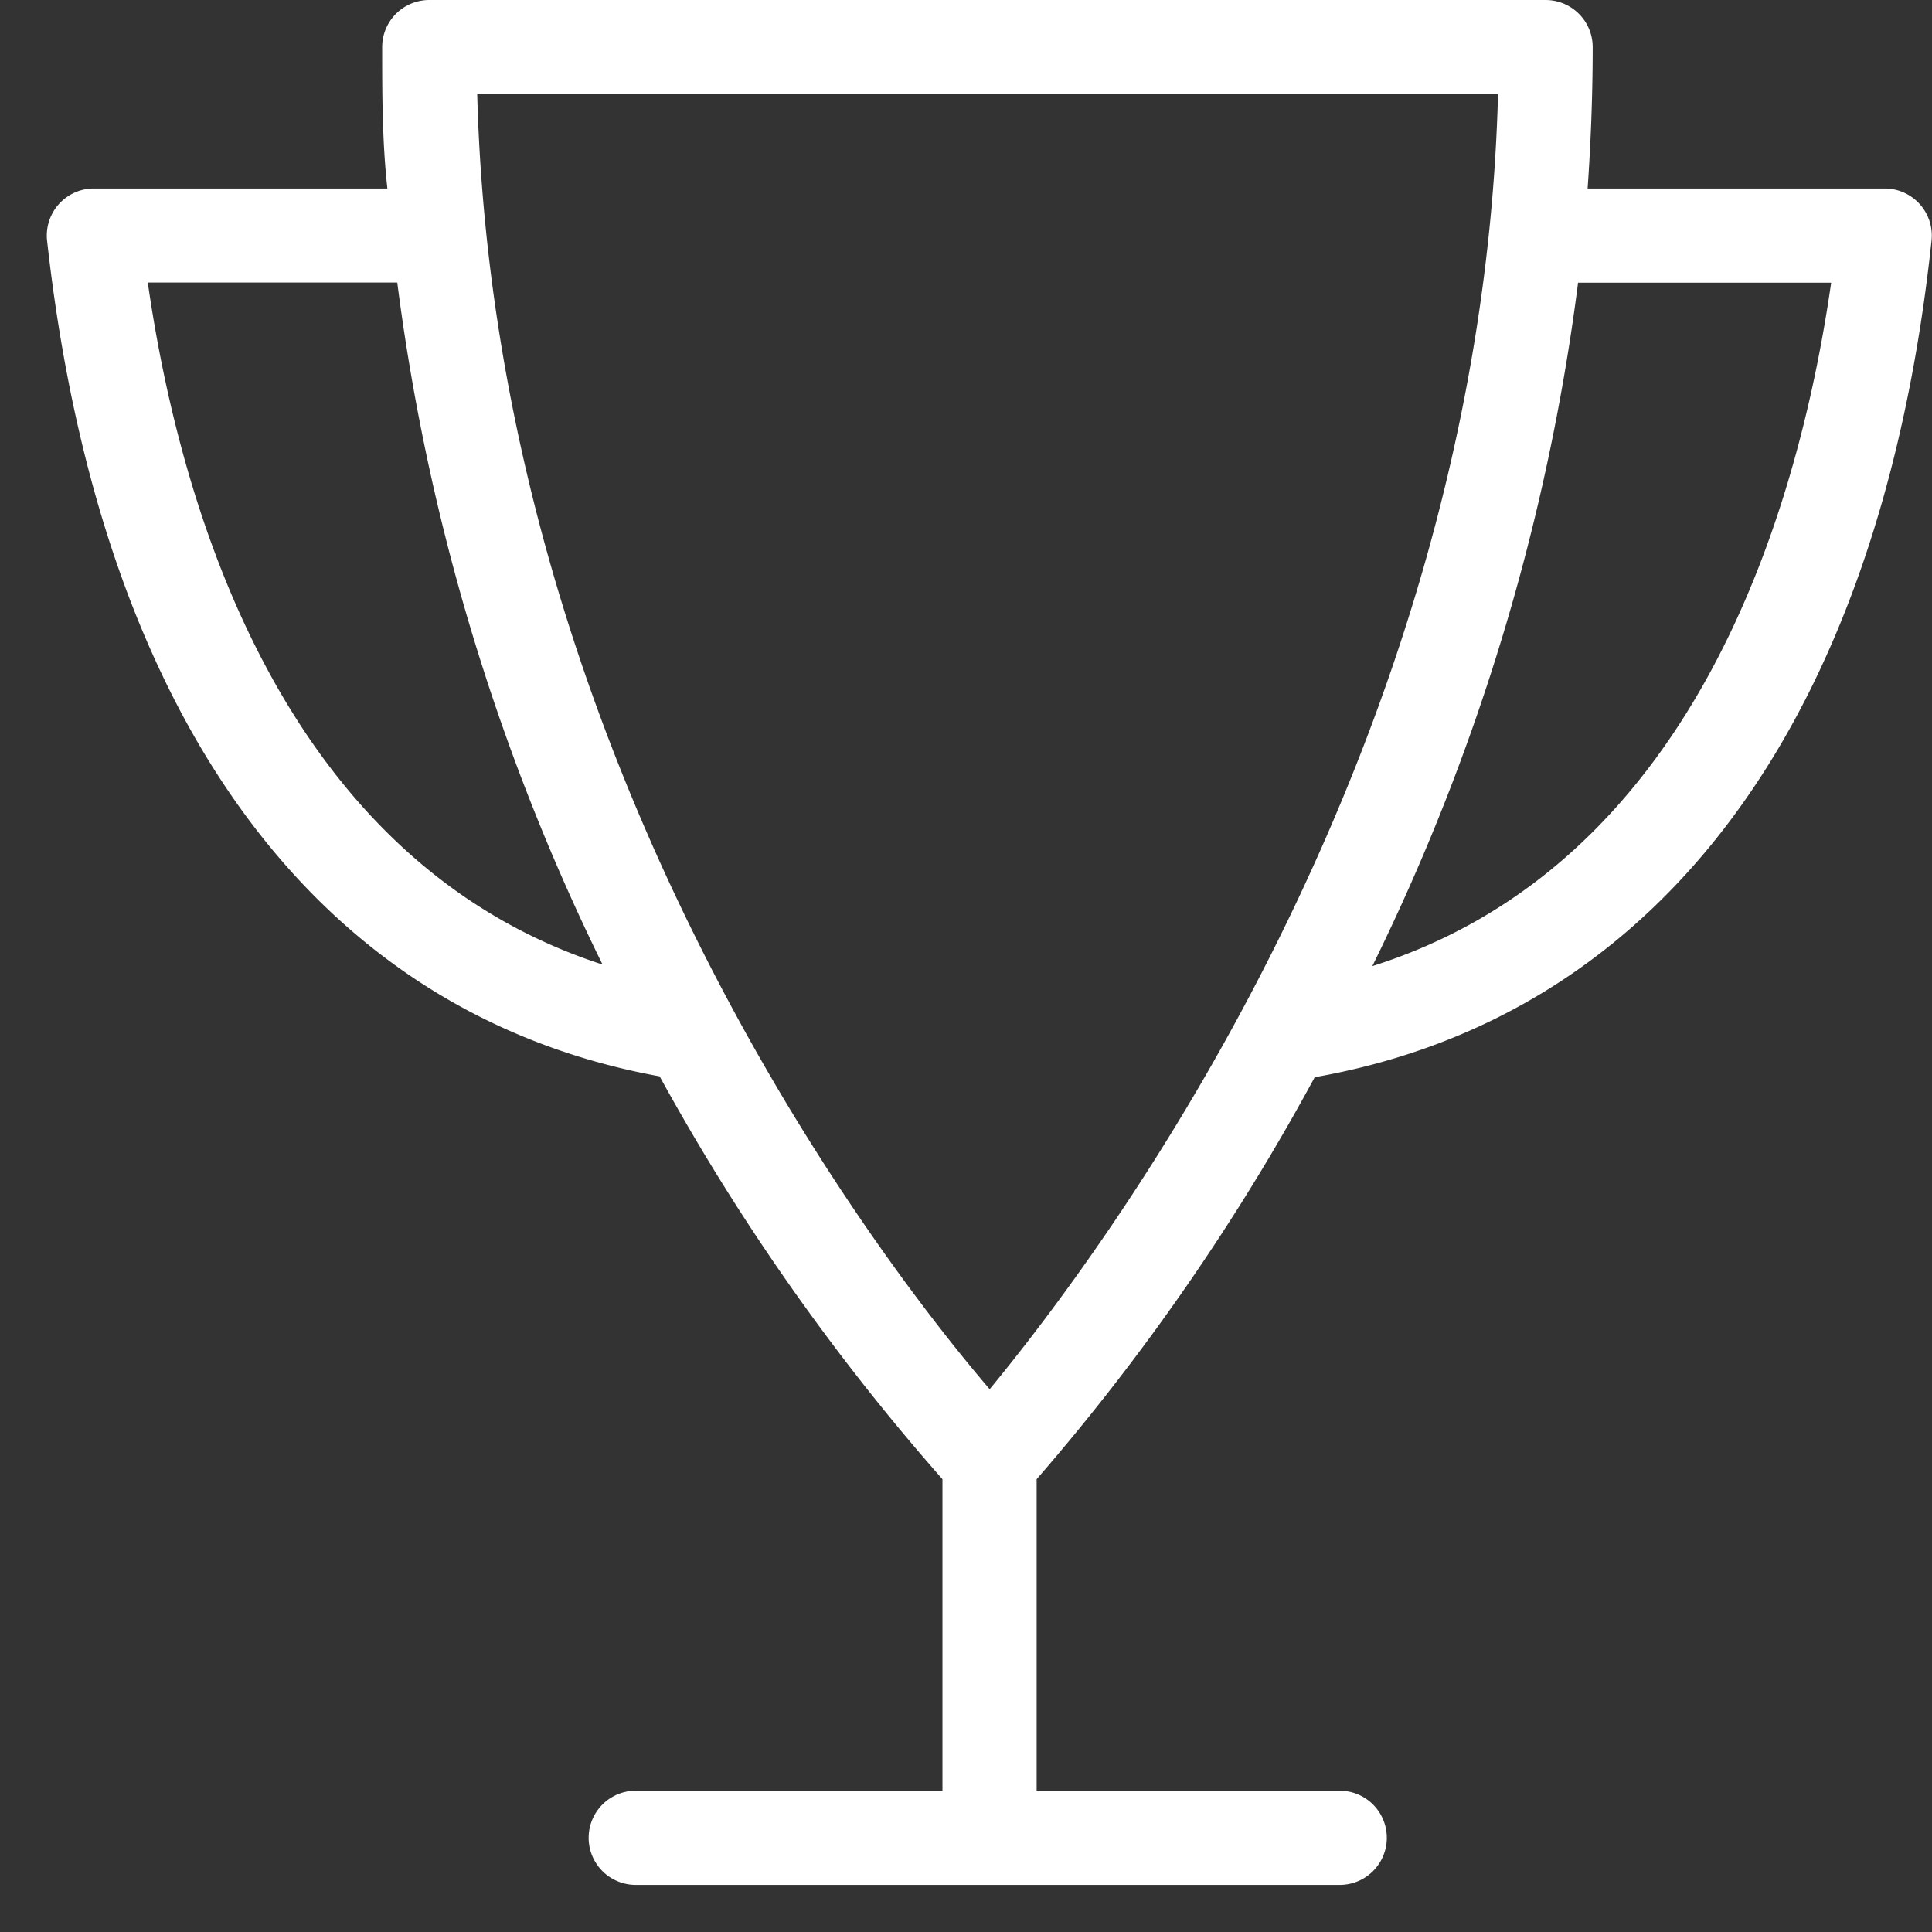 <svg xmlns="http://www.w3.org/2000/svg" width="16" height="16" viewBox="0 0 16 16">
    <rect x="0" y="0" width="16" height="16" fill="#333333" stroke="none"/>
    <path fill="#FFF" fill-rule="nonzero" d="M10.888 8.921c2.857-.503 4.683-2.946 5.108-6.927a.39.39 0 0 0-.386-.433h-2.462c.027-.39.042-.78.042-1.17A.39.39 0 0 0 12.8 0H3.555a.39.39 0 0 0-.39.39c0 .39 0 .78.043 1.171H.78a.39.39 0 0 0-.39.433c.441 3.965 2.24 6.404 5.073 6.92a18.525 18.525 0 0 0 2.342 3.336v2.58h-2.54a.39.39 0 1 0 0 .78h5.83a.39.39 0 0 0 0-.78h-2.51v-2.58a18.521 18.521 0 0 0 2.303-3.329zm2.181-6.58h2.096c-.285 1.98-1.17 4.828-3.8 5.66a17.952 17.952 0 0 0 1.704-5.66zm-.663-1.56c-.144 5.44-3.262 9.572-4.21 10.724C7.211 10.353 4.097 6.244 3.952.78h8.453zM1.226 2.34H3.29A17.951 17.951 0 0 0 4.99 7.988c-2.61-.846-3.485-3.695-3.766-5.647z"/>
</svg>
